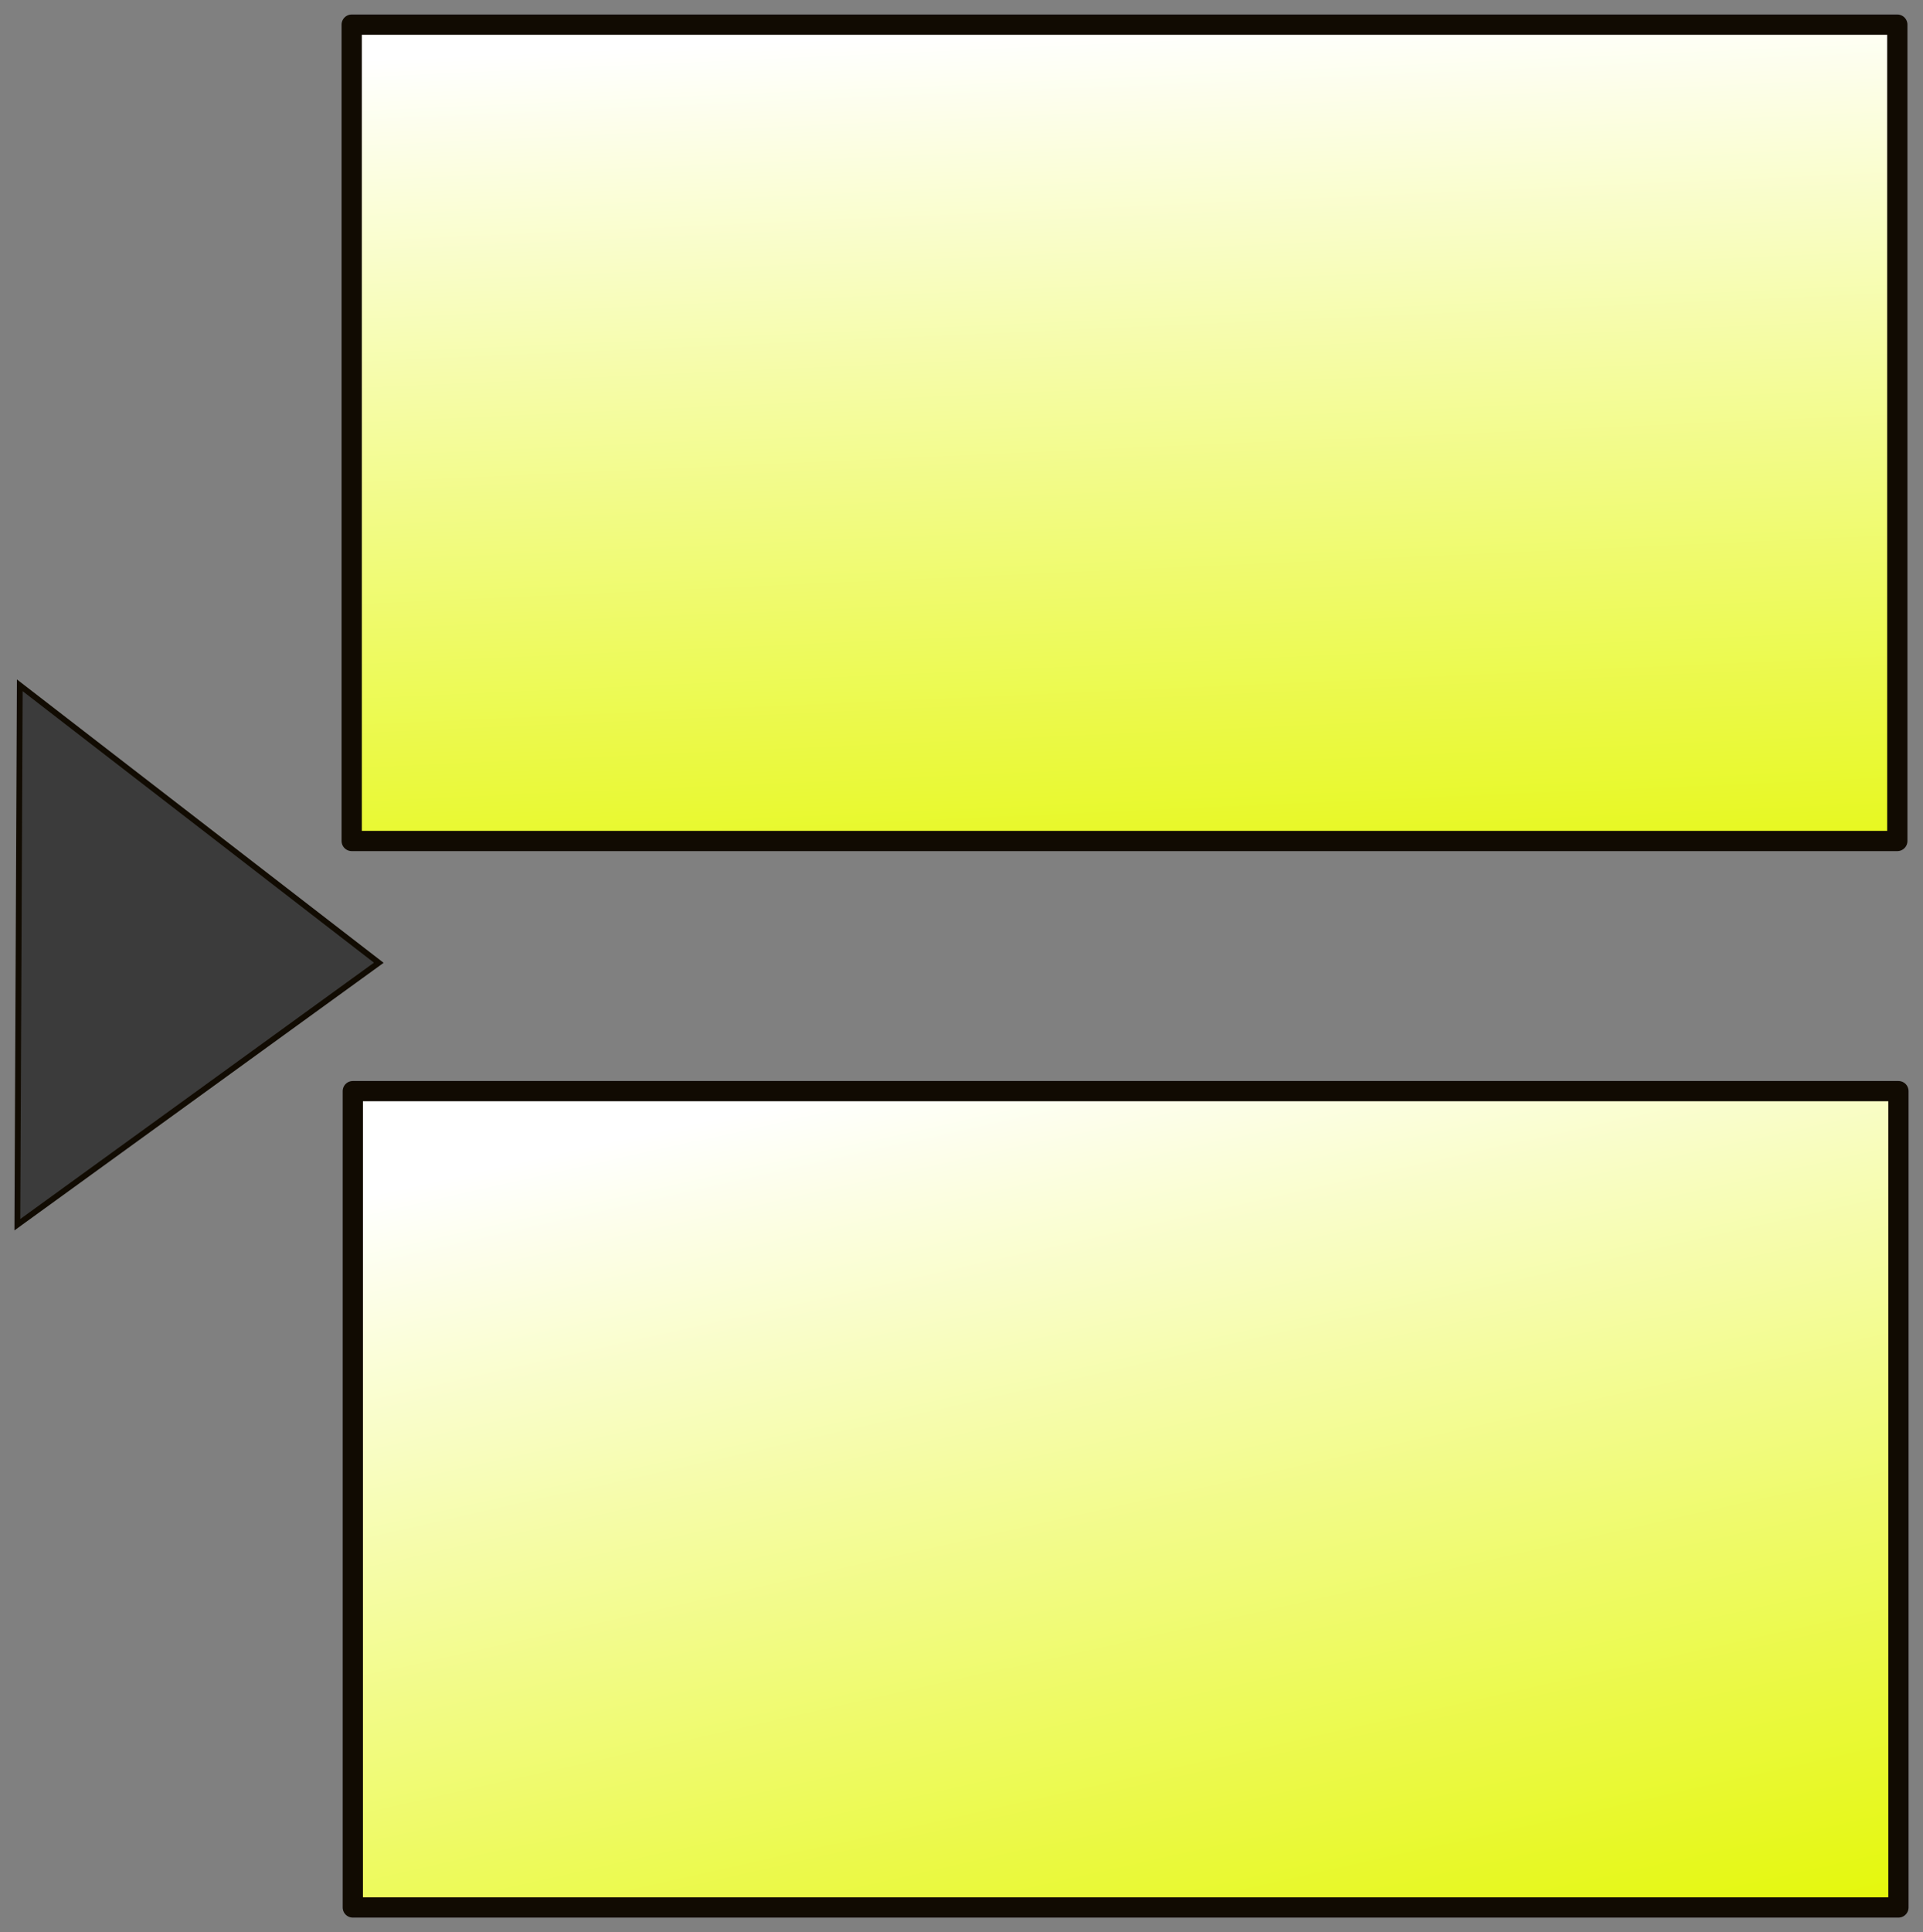 <?xml version="1.0" encoding="UTF-8" standalone="no"?>
<!-- Created with Inkscape (http://www.inkscape.org/) -->

<svg
   xmlns:dc="http://purl.org/dc/elements/1.1/"
   xmlns:cc="http://creativecommons.org/ns#"
   xmlns:rdf="http://www.w3.org/1999/02/22-rdf-syntax-ns#"
   xmlns:svg="http://www.w3.org/2000/svg"
   xmlns="http://www.w3.org/2000/svg"
   xmlns:xlink="http://www.w3.org/1999/xlink"
   xmlns:sodipodi="http://sodipodi.sourceforge.net/DTD/sodipodi-0.dtd"
   xmlns:inkscape="http://www.inkscape.org/namespaces/inkscape"
   width="664.438"
   height="667.375"
   id="svg3457"
   version="1.1"
   inkscape:version="0.48.4 r9939"
   sodipodi:docname="insert_page_break.svg">
  <rect width="100%" height="100%" fill="#808080" stroke="none"/>
  <defs
     id="defs3459">
    <linearGradient
       id="linearGradient3753">
      <stop
         style="stop-color:#ffffff;stop-opacity:1;"
         offset="0"
         id="stop3755" />
      <stop
         style="stop-color:#e3f700;stop-opacity:1;"
         offset="1"
         id="stop3757" />
    </linearGradient>
    <linearGradient
       inkscape:collect="always"
       xlink:href="#linearGradient3753"
       id="linearGradient3759"
       x1="362.894"
       y1="214.267"
       x2="377.754"
       y2="547.572"
       gradientUnits="userSpaceOnUse" />
    <linearGradient
       inkscape:collect="always"
       xlink:href="#linearGradient3753"
       id="linearGradient3767"
       x1="378.504"
       y1="564.046"
       x2="459.349"
       y2="924.421"
       gradientUnits="userSpaceOnUse" />
  </defs>
  <sodipodi:namedview
     id="base"
     pagecolor="#ffffff"
     bordercolor="#666666"
     borderopacity="1.0"
     inkscape:pageopacity="0.0"
     inkscape:pageshadow="2"
     inkscape:zoom="0.59105127"
     inkscape:cx="353.89099"
     inkscape:cy="344.69391"
     inkscape:document-units="px"
     inkscape:current-layer="layer1"
     showgrid="false"
     inkscape:window-width="1440"
     inkscape:window-height="824"
     inkscape:window-x="0"
     inkscape:window-y="24"
     inkscape:window-maximized="1"
     fit-margin-top="5"
     fit-margin-left="5"
     fit-margin-right="5"
     fit-margin-bottom="5" />
  <g
     inkscape:label="Layer 1"
     inkscape:groupmode="layer"
     id="layer1"
     transform="translate(-18.156,-203.5)">
    <rect
       style="fill:url(#linearGradient3759);fill-opacity:1;stroke:#110b02;stroke-width:7;stroke-linejoin:round;stroke-miterlimit:4;stroke-opacity:1;stroke-dasharray:none;stroke-dashoffset:0"
       id="rect4058"
       width="534.041"
       height="281.983"
       x="139.679"
       y="212.012" />
    <rect
       style="fill:url(#linearGradient3767);fill-opacity:1;stroke:#110b02;stroke-width:7;stroke-linejoin:round;stroke-miterlimit:4;stroke-opacity:1;stroke-dasharray:none;stroke-dashoffset:0"
       id="rect4058-3"
       width="534.041"
       height="281.983"
       x="140.063"
       y="580.402" />
    <path
       style="fill:#3b3b3b;fill-opacity:1;stroke:#110b02;stroke-width:2;stroke-linecap:butt;stroke-linejoin:miter;stroke-miterlimit:4;stroke-opacity:1;stroke-dasharray:none"
       d="M 24.99,440.22 24.154,626.548 149.036,536.059 z"
       id="path3995-5-0"
       inkscape:connector-curvature="0"
       sodipodi:nodetypes="cccc" />
  </g>
</svg>
